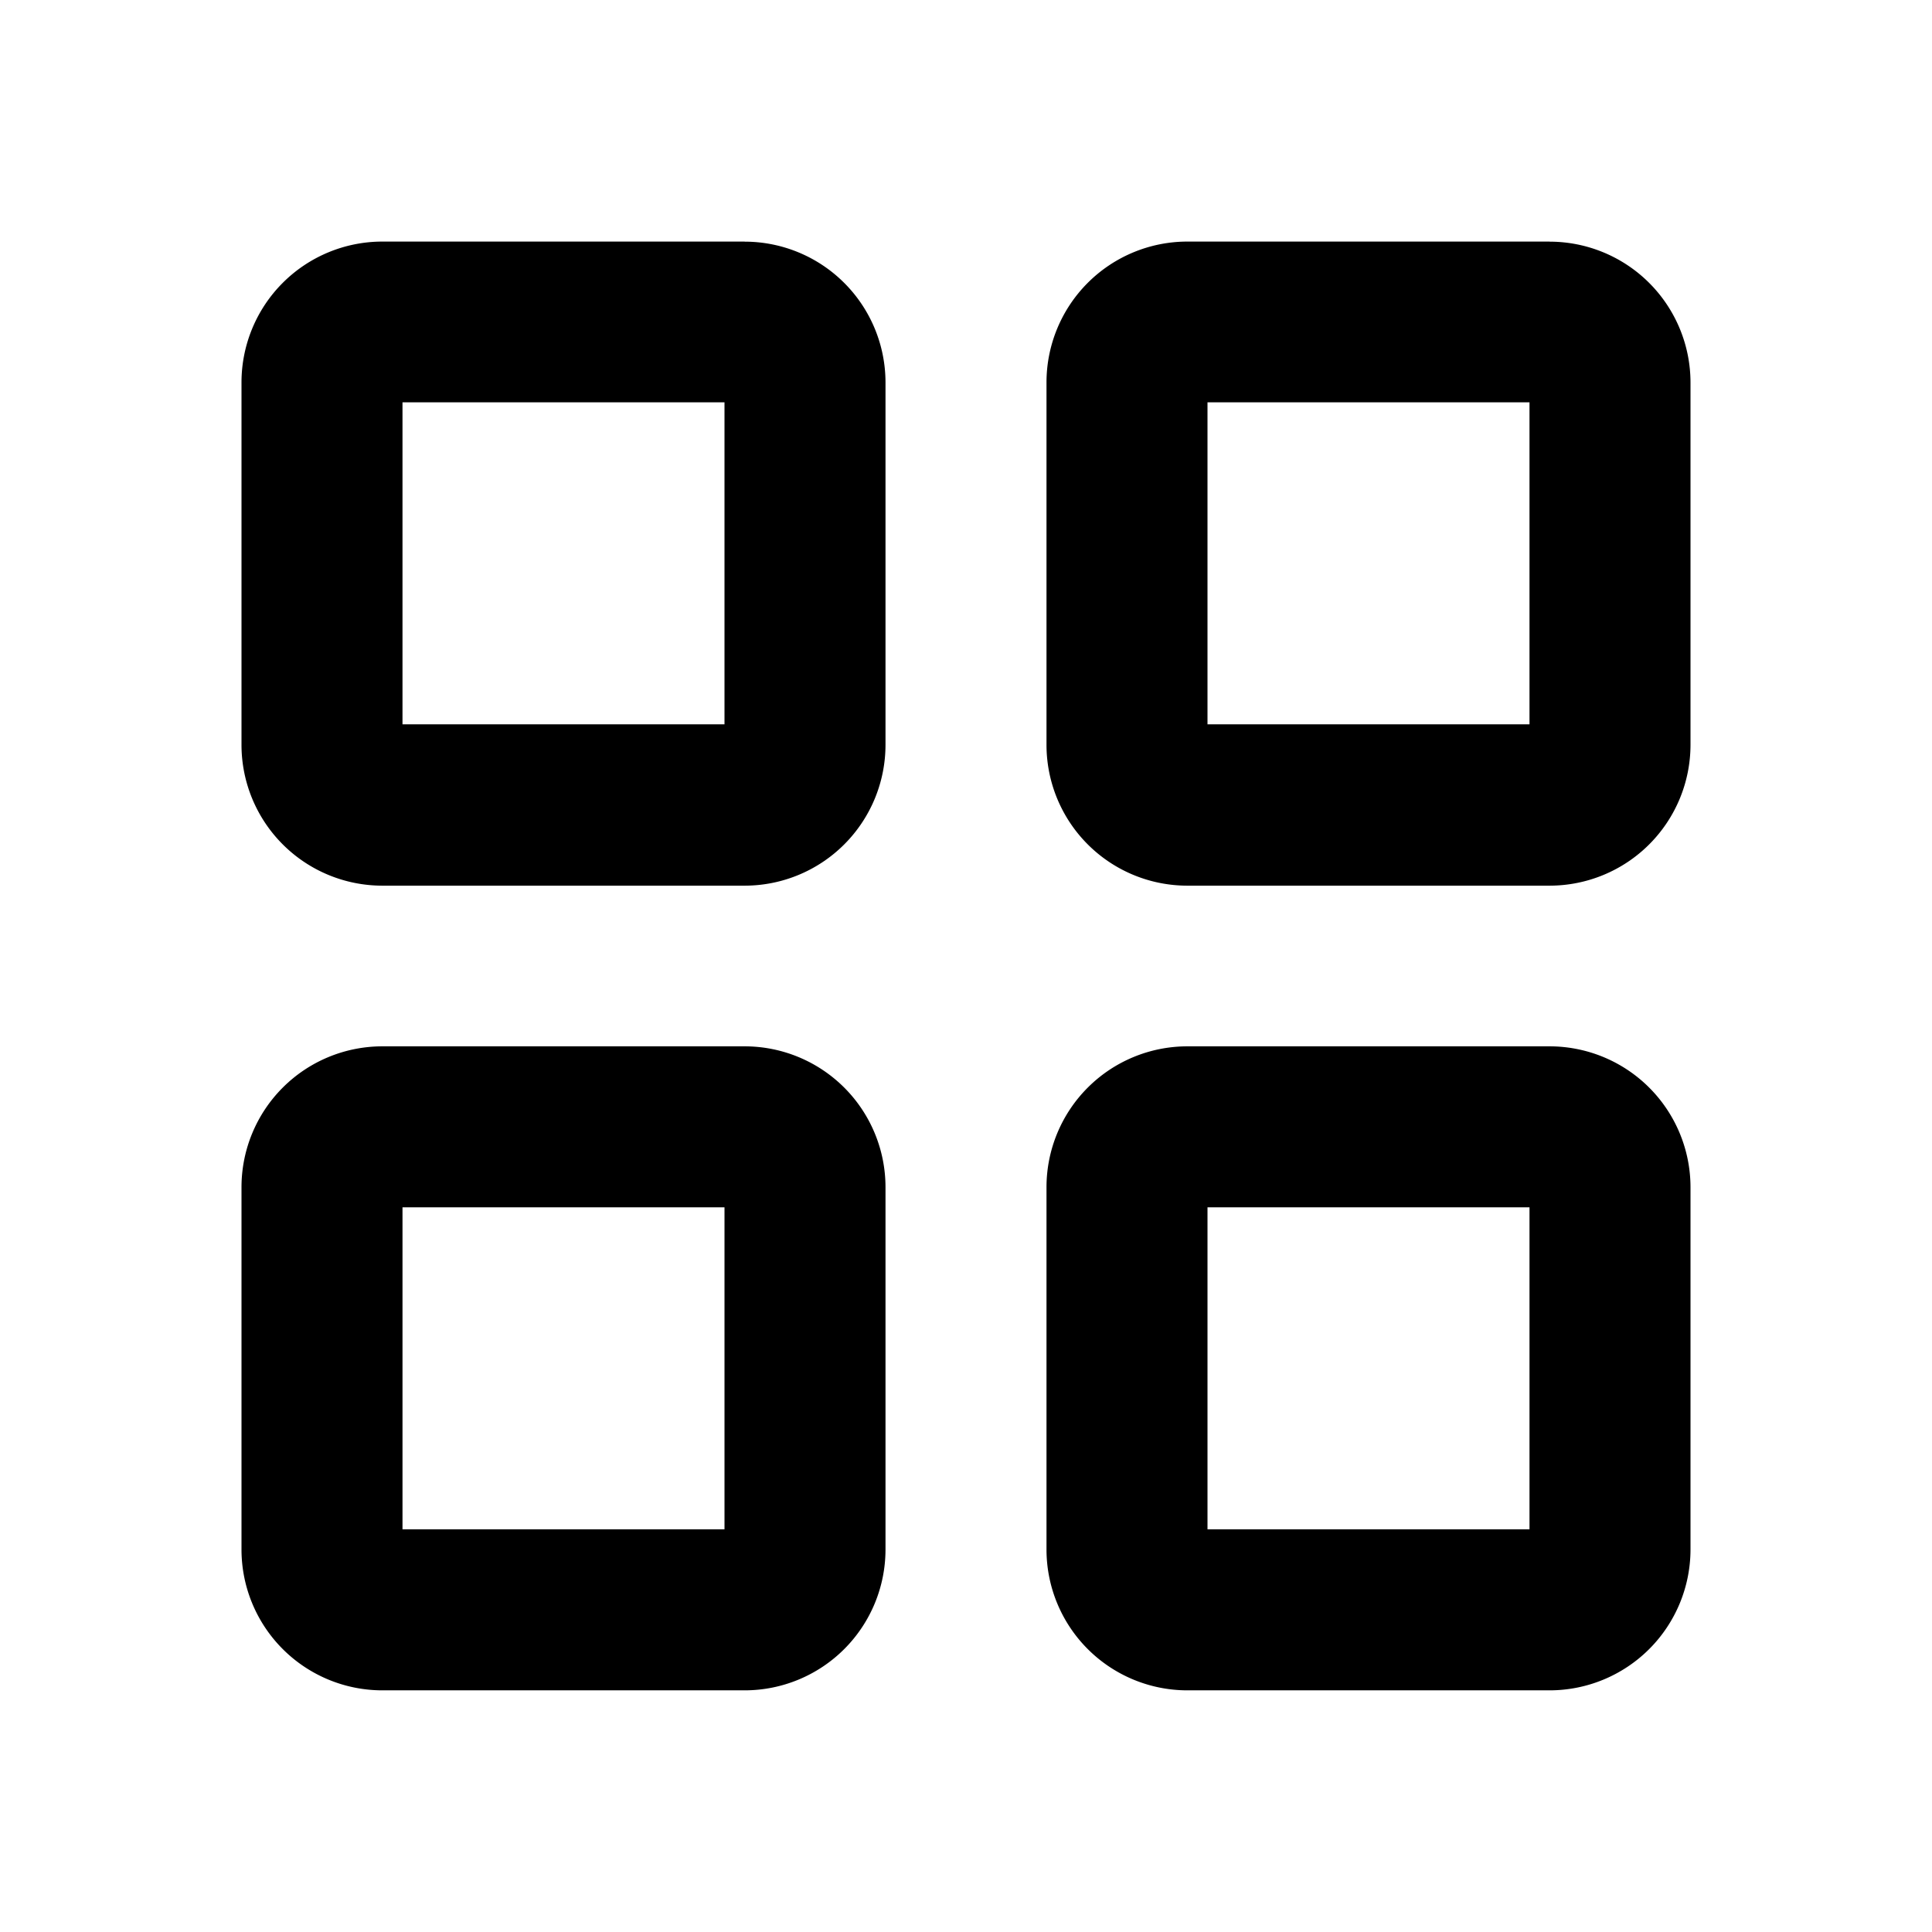 <svg id="icon" height="24" viewBox="0 0 24 24" width="24" xmlns="http://www.w3.org/2000/svg"><path d="m19.251 12.998a1.751 1.751 0 0 1 1.749 1.748v4.503a1.751 1.751 0 0 1 -1.749 1.749h-4.503a1.75 1.75 0 0 1 -1.748-1.749v-4.503a1.75 1.75 0 0 1 1.748-1.748zm-10 0a1.75 1.75 0 0 1 1.749 1.748v4.503a1.75 1.75 0 0 1 -1.748 1.749h-4.504a1.75 1.75 0 0 1 -1.748-1.749v-4.503a1.75 1.75 0 0 1 1.748-1.748h4.504zm9.749 2h-4v4h4zm-10 0h-4v4h4zm10.251-11.996a1.751 1.751 0 0 1 1.749 1.749v4.503a1.751 1.751 0 0 1 -1.749 1.748h-4.503a1.75 1.75 0 0 1 -1.748-1.748v-4.504a1.75 1.75 0 0 1 1.748-1.749h4.503zm-10 0a1.75 1.75 0 0 1 1.749 1.749v4.503a1.75 1.75 0 0 1 -1.748 1.748h-4.504a1.75 1.75 0 0 1 -1.748-1.748v-4.504a1.75 1.75 0 0 1 1.748-1.749h4.504zm9.749 1.996h-4v4h4zm-10 0h-4v4h4z" fill="currentColor" fill-rule="evenodd"/></svg>
